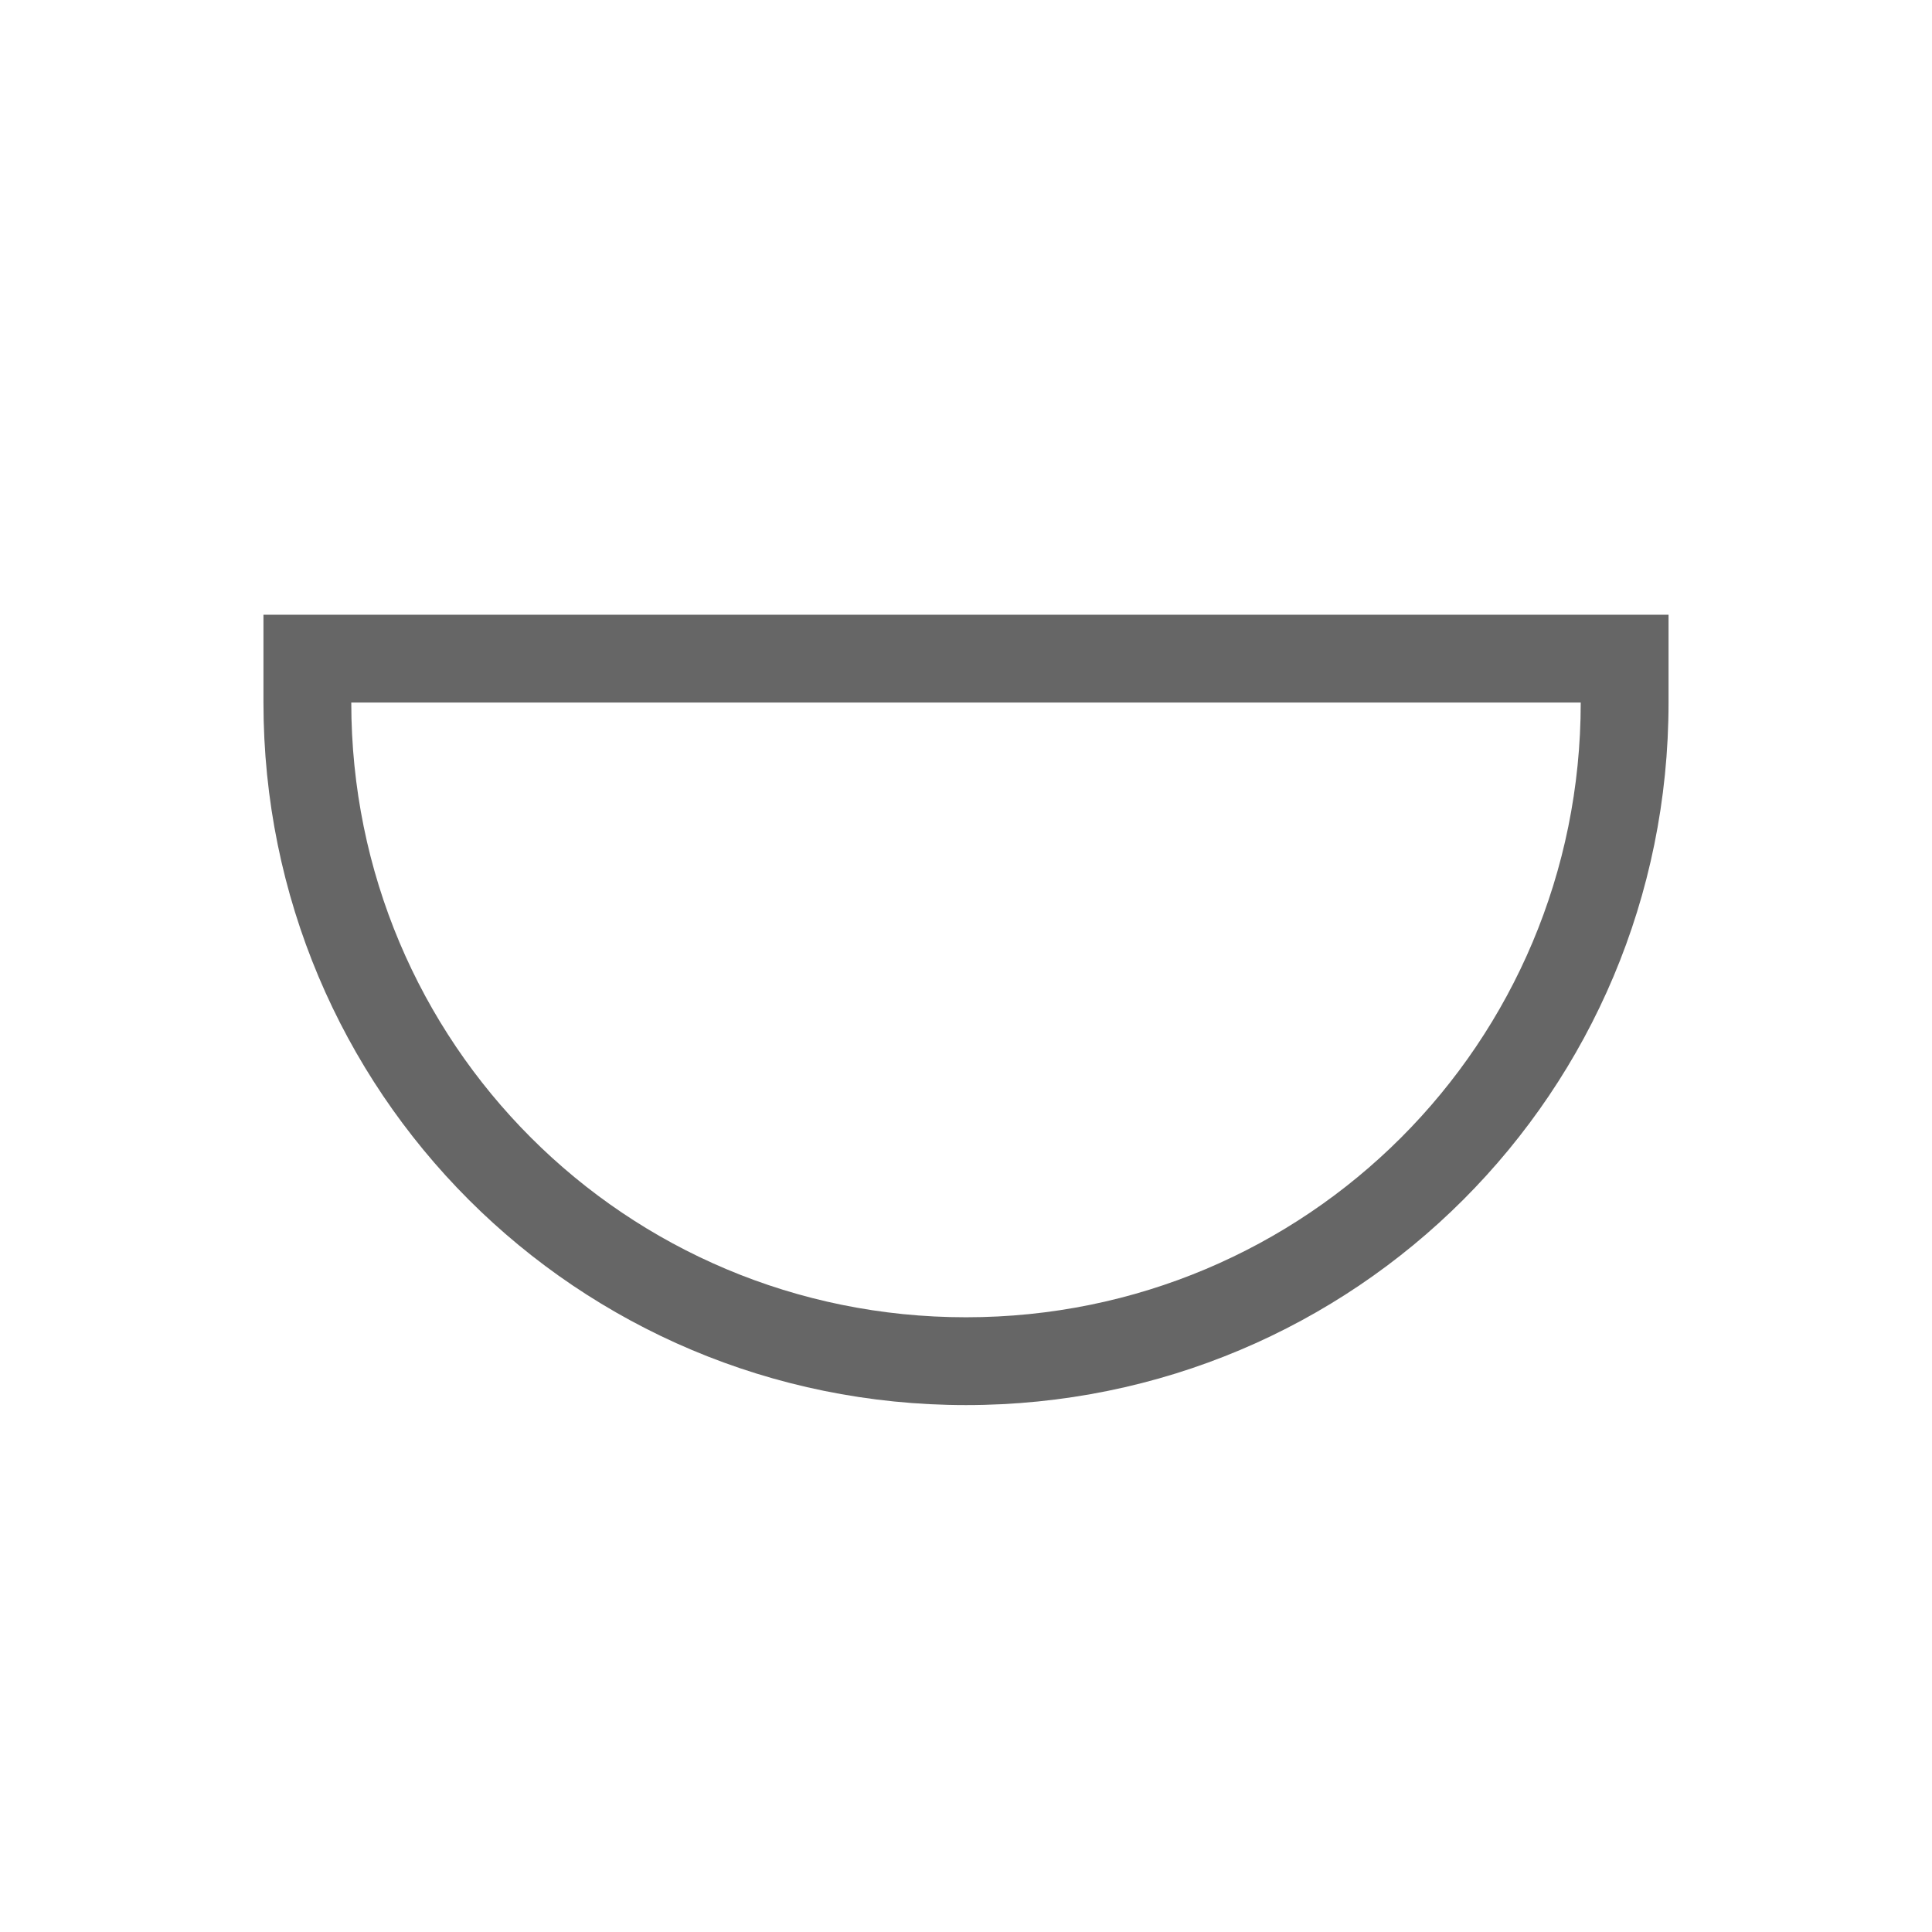 <svg xmlns="http://www.w3.org/2000/svg" viewBox="0 0 22 22" version="1.1" id="svg7" width="22" height="22"><defs id="defs3"><style id="current-color-scheme" type="text/css">.ColorScheme-Text{color:#666666}</style></defs><path class="ColorScheme-Text" d="M3 7v1c0 4.432 3.568 8 8 8s8-3.568 8-8V7zm1 1h14c0 3.878-3.122 7-7 7s-7-3.122-7-7z" id="path5" color="#666666" fill="#666666"/></svg>
